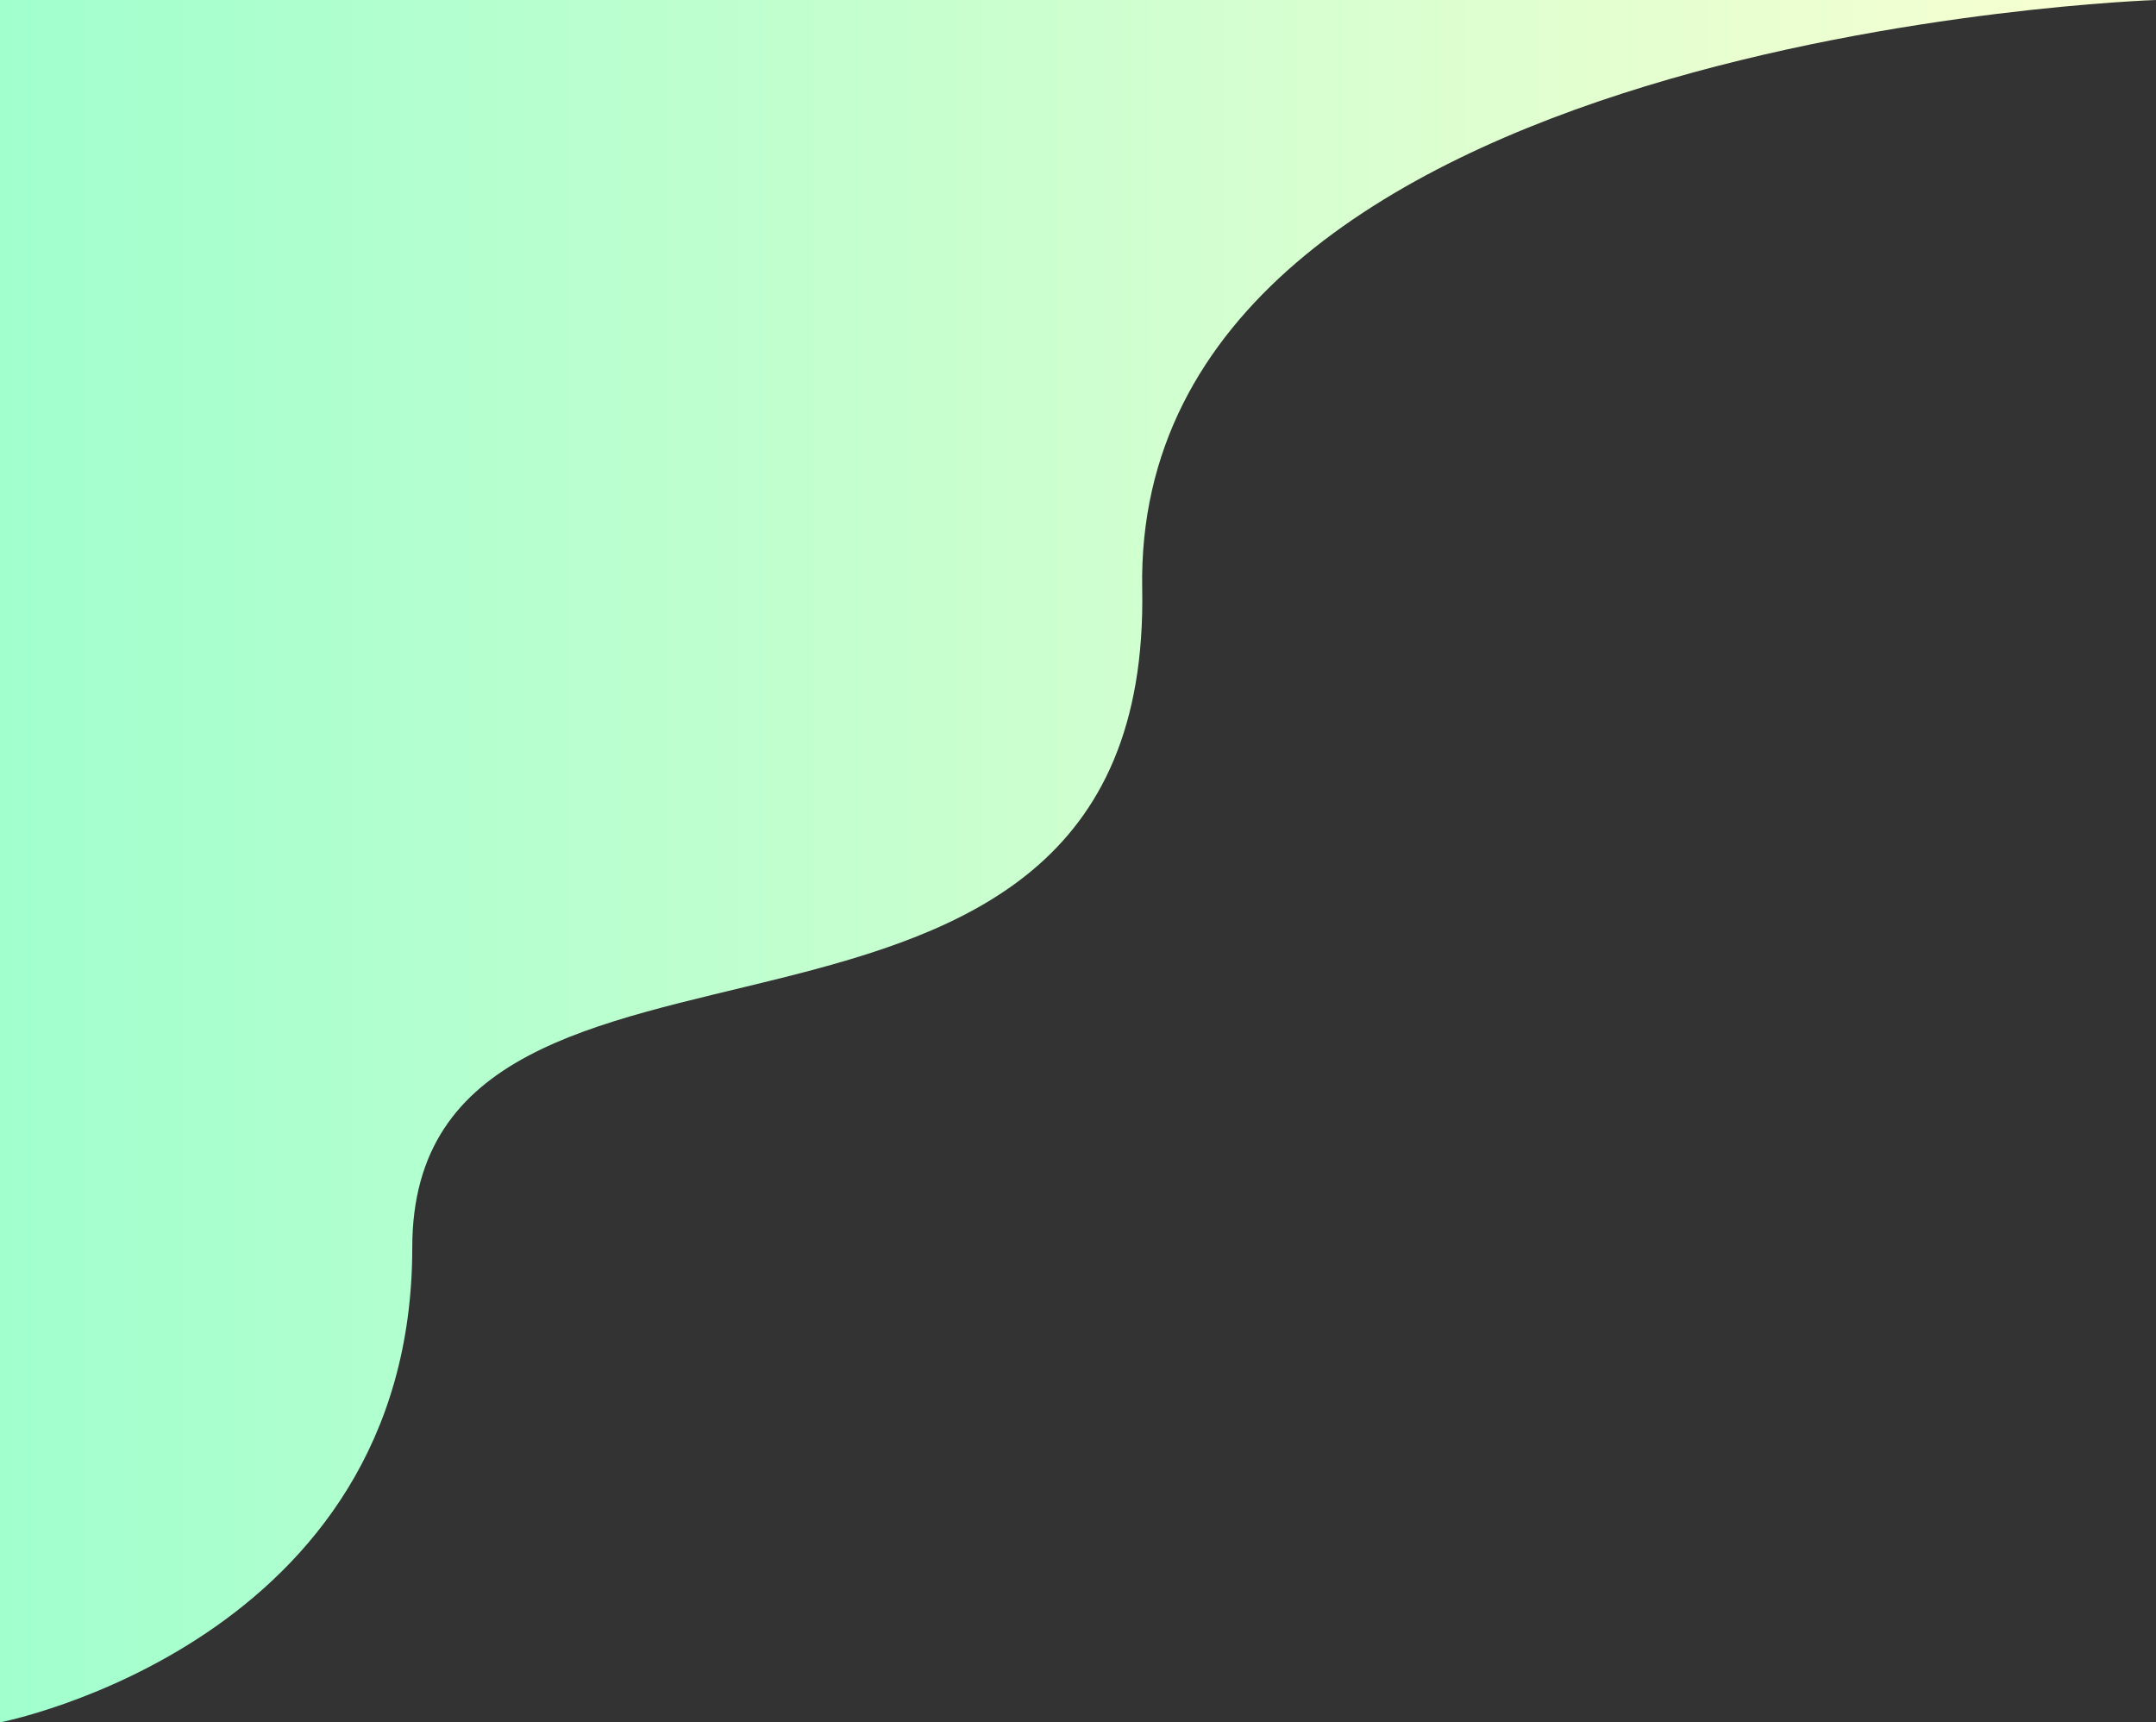 <svg xmlns="http://www.w3.org/2000/svg" xmlns:xlink="http://www.w3.org/1999/xlink" viewBox="0 0 890.5 711.5"><rect x="0" y="0" width="890.5" height="711.5" fill="#333333" stroke="none"/><defs><style>.cls-1{fill:url(#linear-gradient);}</style><linearGradient id="linear-gradient" y1="355.75" x2="890.5" y2="355.75" gradientUnits="userSpaceOnUse"><stop offset="0" stop-color="#a1ffce"/><stop offset="1" stop-color="#faffd1"/></linearGradient></defs><title>Asset 1</title><g id="Layer_2" data-name="Layer 2"><g id="Layer_1-2" data-name="Layer 1"><path class="cls-1" d="M890.5,0S467.58,14,471.77,243.17,170.28,352.25,170.28,515.36,0,711.5,0,711.5V0Z"/></g></g></svg>